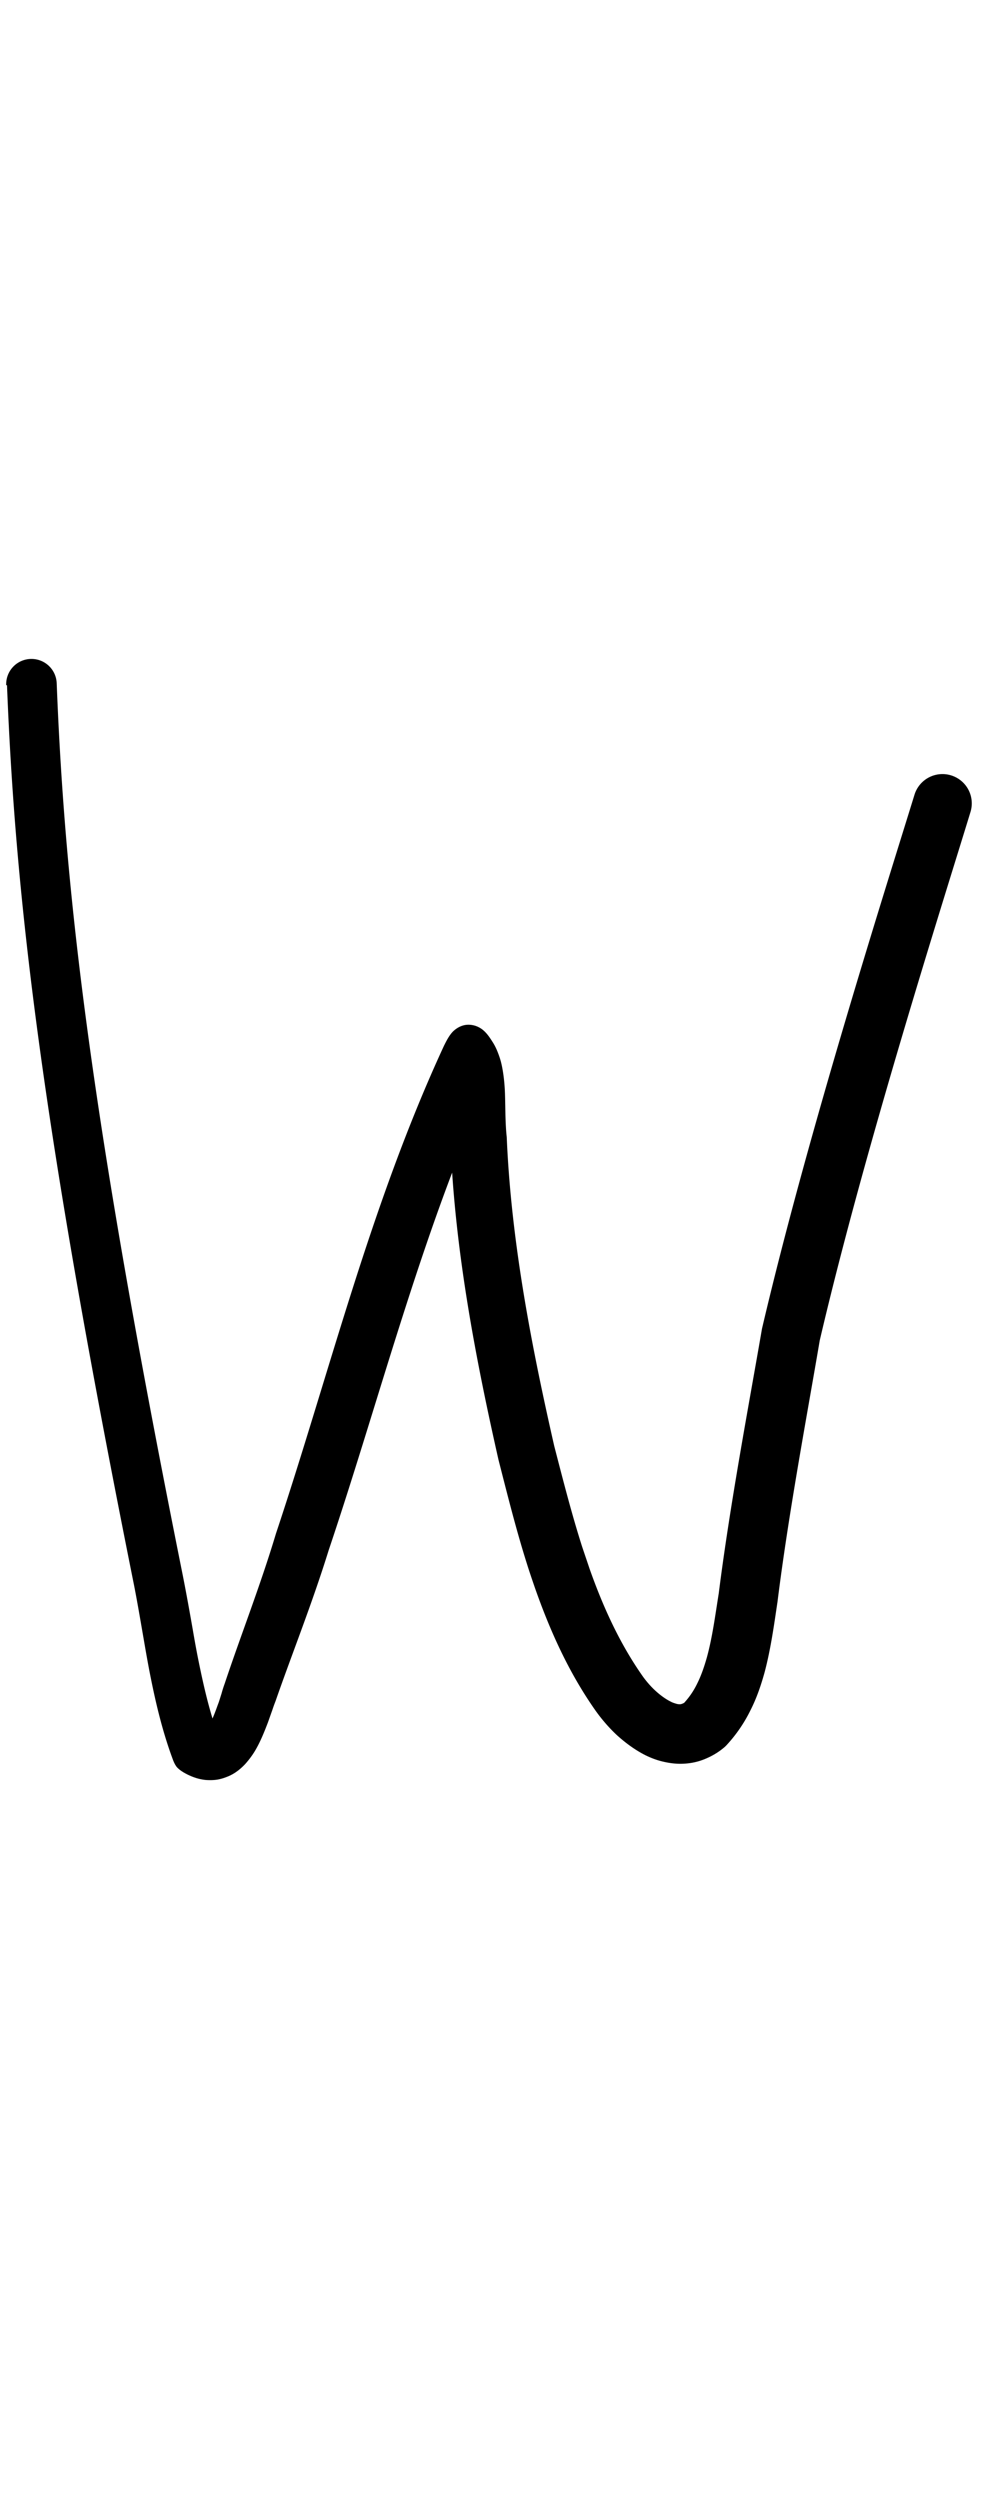 <?xml version="1.0" encoding="UTF-8" standalone="no"?>
<!-- Created with Inkscape (http://www.inkscape.org/) -->

<svg
   width="4mm"
   height="10mm"
   viewBox="0 0 4 10"
   version="1.1"
   id="svg1681"
   inkscape:version="1.2.1 (9c6d41e410, 2022-07-14)"
   sodipodi:docname="lower_w_3.svg"
   inkscape:export-filename="..\..\..\..\Downloads\lower a diff canvas resize 3.0.png"
   inkscape:export-xdpi="96"
   inkscape:export-ydpi="96"
   xmlns:inkscape="http://www.inkscape.org/namespaces/inkscape"
   xmlns:sodipodi="http://sodipodi.sourceforge.net/DTD/sodipodi-0.dtd"
   xmlns="http://www.w3.org/2000/svg"
   xmlns:svg="http://www.w3.org/2000/svg"
   xmlns:rdf="http://www.w3.org/1999/02/22-rdf-syntax-ns#"
   xmlns:cc="http://creativecommons.org/ns#"
   xmlns:dc="http://purl.org/dc/elements/1.1/">
  <defs
     id="defs1675">
    <inkscape:path-effect
       effect="powerstroke"
       id="path-effect410"
       is_visible="true"
       lpeversion="1"
       offset_points="1.307,0.101 | 7.406,0.117"
       not_jump="true"
       sort_points="true"
       interpolator_type="CentripetalCatmullRom"
       interpolator_beta="0.75"
       start_linecap_type="round"
       linejoin_type="spiro"
       miter_limit="4"
       scale_width="1"
       end_linecap_type="round" />
    <inkscape:path-effect
       effect="simplify"
       id="path-effect408"
       is_visible="true"
       lpeversion="1"
       steps="1"
       threshold="0.005"
       smooth_angles="0"
       helper_size="0"
       simplify_individual_paths="false"
       simplify_just_coalesce="false"
       step="1" />
    <inkscape:path-effect
       effect="powerstroke"
       id="path-effect360"
       is_visible="true"
       lpeversion="1"
       offset_points="1.755,0.11 | 6.495,0.139 | 8.144,0.124"
       not_jump="true"
       sort_points="true"
       interpolator_type="CentripetalCatmullRom"
       interpolator_beta="0.75"
       start_linecap_type="round"
       linejoin_type="spiro"
       miter_limit="4"
       scale_width="1"
       end_linecap_type="round" />
    <inkscape:path-effect
       effect="simplify"
       id="path-effect358"
       is_visible="true"
       lpeversion="1"
       steps="1"
       threshold="0.005"
       smooth_angles="0"
       helper_size="0"
       simplify_individual_paths="false"
       simplify_just_coalesce="false"
       step="1" />
    <inkscape:path-effect
       effect="powerstroke"
       id="path-effect312"
       is_visible="true"
       lpeversion="1"
       offset_points="1.4,0.096"
       not_jump="true"
       sort_points="true"
       interpolator_type="CentripetalCatmullRom"
       interpolator_beta="0.75"
       start_linecap_type="round"
       linejoin_type="spiro"
       miter_limit="4"
       scale_width="1"
       end_linecap_type="round" />
    <inkscape:path-effect
       effect="simplify"
       id="path-effect310"
       is_visible="true"
       lpeversion="1"
       steps="1"
       threshold="0.005"
       smooth_angles="0"
       helper_size="0"
       simplify_individual_paths="false"
       simplify_just_coalesce="false"
       step="1" />
    <inkscape:path-effect
       effect="powerstroke"
       id="path-effect305"
       is_visible="true"
       lpeversion="1"
       offset_points="1.531,0.094 | 9.553,0.127"
       not_jump="true"
       sort_points="true"
       interpolator_type="CentripetalCatmullRom"
       interpolator_beta="0.75"
       start_linecap_type="round"
       linejoin_type="spiro"
       miter_limit="4"
       scale_width="1"
       end_linecap_type="round" />
    <inkscape:path-effect
       effect="simplify"
       id="path-effect303"
       is_visible="true"
       lpeversion="1"
       steps="1"
       threshold="0.005"
       smooth_angles="0"
       helper_size="0"
       simplify_individual_paths="false"
       simplify_just_coalesce="false"
       step="1" />
    <inkscape:path-effect
       effect="powerstroke"
       id="path-effect298"
       is_visible="true"
       lpeversion="1"
       offset_points="1.373,0.113 | 8.906,0.144"
       not_jump="true"
       sort_points="true"
       interpolator_type="CentripetalCatmullRom"
       interpolator_beta="0.75"
       start_linecap_type="round"
       linejoin_type="spiro"
       miter_limit="4"
       scale_width="1"
       end_linecap_type="round" />
    <inkscape:path-effect
       effect="simplify"
       id="path-effect296"
       is_visible="true"
       lpeversion="1"
       steps="1"
       threshold="0.005"
       smooth_angles="0"
       helper_size="0"
       simplify_individual_paths="false"
       simplify_just_coalesce="false"
       step="1" />
    <inkscape:path-effect
       effect="powerstroke"
       id="path-effect1424"
       is_visible="true"
       lpeversion="1"
       offset_points="3.234,0.108 | 7.93,0.122"
       not_jump="true"
       sort_points="true"
       interpolator_type="CentripetalCatmullRom"
       interpolator_beta="0.75"
       start_linecap_type="round"
       linejoin_type="spiro"
       miter_limit="4"
       scale_width="1"
       end_linecap_type="round" />
    <inkscape:path-effect
       effect="simplify"
       id="path-effect1422"
       is_visible="true"
       lpeversion="1"
       steps="1"
       threshold="0.004"
       smooth_angles="0"
       helper_size="0"
       simplify_individual_paths="false"
       simplify_just_coalesce="false"
       step="1" />
    <inkscape:path-effect
       effect="powerstroke"
       id="path-effect502"
       is_visible="true"
       lpeversion="1"
       offset_points="3.009,0.216 | 7.36,0.176 | 9.416,0.202"
       not_jump="true"
       sort_points="true"
       interpolator_type="CentripetalCatmullRom"
       interpolator_beta="0.75"
       start_linecap_type="round"
       linejoin_type="spiro"
       miter_limit="4"
       scale_width="1"
       end_linecap_type="round" />
    <inkscape:path-effect
       effect="simplify"
       id="path-effect500"
       is_visible="true"
       lpeversion="1"
       steps="1"
       threshold="0.004"
       smooth_angles="0"
       helper_size="0"
       simplify_individual_paths="false"
       simplify_just_coalesce="false"
       step="1" />
    <inkscape:path-effect
       effect="powerstroke"
       id="path-effect241"
       is_visible="true"
       lpeversion="1"
       offset_points="2.688,0.341"
       not_jump="true"
       sort_points="true"
       interpolator_type="CentripetalCatmullRom"
       interpolator_beta="0.75"
       start_linecap_type="round"
       linejoin_type="spiro"
       miter_limit="4"
       scale_width="1"
       end_linecap_type="round" />
    <inkscape:path-effect
       effect="simplify"
       id="path-effect239"
       is_visible="true"
       lpeversion="1"
       steps="1"
       threshold="0.003"
       smooth_angles="0"
       helper_size="0"
       simplify_individual_paths="false"
       simplify_just_coalesce="false"
       step="1" />
    <inkscape:path-effect
       effect="powerstroke"
       id="path-effect234"
       is_visible="true"
       lpeversion="1"
       offset_points="2.136,0.075"
       not_jump="true"
       sort_points="true"
       interpolator_type="CentripetalCatmullRom"
       interpolator_beta="0.75"
       start_linecap_type="round"
       linejoin_type="spiro"
       miter_limit="4"
       scale_width="1"
       end_linecap_type="round" />
    <inkscape:path-effect
       effect="simplify"
       id="path-effect232"
       is_visible="true"
       lpeversion="1"
       steps="1"
       threshold="0.003"
       smooth_angles="0"
       helper_size="0"
       simplify_individual_paths="false"
       simplify_just_coalesce="false"
       step="1" />
    <inkscape:path-effect
       effect="powerstroke"
       id="path-effect227"
       is_visible="true"
       lpeversion="1"
       offset_points="2.187,0.075"
       not_jump="true"
       sort_points="true"
       interpolator_type="CentripetalCatmullRom"
       interpolator_beta="0.75"
       start_linecap_type="round"
       linejoin_type="spiro"
       miter_limit="4"
       scale_width="1"
       end_linecap_type="round" />
    <inkscape:path-effect
       effect="simplify"
       id="path-effect225"
       is_visible="true"
       lpeversion="1"
       steps="1"
       threshold="0.003"
       smooth_angles="0"
       helper_size="0"
       simplify_individual_paths="false"
       simplify_just_coalesce="false"
       step="1" />
    <inkscape:path-effect
       effect="powerstroke"
       id="path-effect166"
       is_visible="true"
       lpeversion="1"
       offset_points="1.964,0.075"
       not_jump="true"
       sort_points="true"
       interpolator_type="CentripetalCatmullRom"
       interpolator_beta="0.75"
       start_linecap_type="round"
       linejoin_type="spiro"
       miter_limit="4"
       scale_width="1"
       end_linecap_type="round" />
    <inkscape:path-effect
       effect="simplify"
       id="path-effect164"
       is_visible="true"
       lpeversion="1"
       steps="1"
       threshold="0.003"
       smooth_angles="0"
       helper_size="0"
       simplify_individual_paths="false"
       simplify_just_coalesce="false"
       step="1" />
    <inkscape:path-effect
       effect="powerstroke"
       id="path-effect159"
       is_visible="true"
       lpeversion="1"
       offset_points="2.261,0.075"
       not_jump="true"
       sort_points="true"
       interpolator_type="CentripetalCatmullRom"
       interpolator_beta="0.75"
       start_linecap_type="round"
       linejoin_type="spiro"
       miter_limit="4"
       scale_width="1"
       end_linecap_type="round" />
    <inkscape:path-effect
       effect="simplify"
       id="path-effect157"
       is_visible="true"
       lpeversion="1"
       steps="1"
       threshold="0.003"
       smooth_angles="0"
       helper_size="0"
       simplify_individual_paths="false"
       simplify_just_coalesce="false"
       step="1" />
    <inkscape:path-effect
       effect="powerstroke"
       id="path-effect152"
       is_visible="true"
       lpeversion="1"
       offset_points="2.827,0.075"
       not_jump="true"
       sort_points="true"
       interpolator_type="CentripetalCatmullRom"
       interpolator_beta="0.75"
       start_linecap_type="round"
       linejoin_type="spiro"
       miter_limit="4"
       scale_width="1"
       end_linecap_type="round" />
    <inkscape:path-effect
       effect="simplify"
       id="path-effect150"
       is_visible="true"
       lpeversion="1"
       steps="1"
       threshold="0.003"
       smooth_angles="0"
       helper_size="0"
       simplify_individual_paths="false"
       simplify_just_coalesce="false"
       step="1" />
    <inkscape:path-effect
       effect="powerstroke"
       id="path-effect145"
       is_visible="true"
       lpeversion="1"
       offset_points="3.837,0.075"
       not_jump="true"
       sort_points="true"
       interpolator_type="CentripetalCatmullRom"
       interpolator_beta="0.75"
       start_linecap_type="round"
       linejoin_type="spiro"
       miter_limit="4"
       scale_width="1"
       end_linecap_type="round" />
    <inkscape:path-effect
       effect="simplify"
       id="path-effect143"
       is_visible="true"
       lpeversion="1"
       steps="1"
       threshold="0.003"
       smooth_angles="0"
       helper_size="0"
       simplify_individual_paths="false"
       simplify_just_coalesce="false"
       step="1" />
    <inkscape:path-effect
       effect="powerstroke"
       id="path-effect138"
       is_visible="true"
       lpeversion="1"
       offset_points="2.688,0.075"
       not_jump="true"
       sort_points="true"
       interpolator_type="CentripetalCatmullRom"
       interpolator_beta="0.75"
       start_linecap_type="round"
       linejoin_type="spiro"
       miter_limit="4"
       scale_width="1"
       end_linecap_type="round" />
    <inkscape:path-effect
       effect="simplify"
       id="path-effect136"
       is_visible="true"
       lpeversion="1"
       steps="1"
       threshold="0.003"
       smooth_angles="0"
       helper_size="0"
       simplify_individual_paths="false"
       simplify_just_coalesce="false"
       step="1" />
    <inkscape:path-effect
       effect="powerstroke"
       id="path-effect131"
       is_visible="true"
       lpeversion="1"
       offset_points="1.994,0.075"
       not_jump="true"
       sort_points="true"
       interpolator_type="CentripetalCatmullRom"
       interpolator_beta="0.75"
       start_linecap_type="round"
       linejoin_type="spiro"
       miter_limit="4"
       scale_width="1"
       end_linecap_type="round" />
    <inkscape:path-effect
       effect="simplify"
       id="path-effect129"
       is_visible="true"
       lpeversion="1"
       steps="1"
       threshold="0.003"
       smooth_angles="0"
       helper_size="0"
       simplify_individual_paths="false"
       simplify_just_coalesce="false"
       step="1" />
  </defs>
  <sodipodi:namedview
     id="base"
     pagecolor="#ffffff"
     bordercolor="#666666"
     borderopacity="1.0"
     inkscape:pageopacity="0.0"
     inkscape:pageshadow="2"
     inkscape:zoom="15.839192"
     inkscape:cx="1.3258252"
     inkscape:cy="16.351844"
     inkscape:document-units="mm"
     inkscape:current-layer="layer1"
     showgrid="false"
     fit-margin-top="0"
     fit-margin-left="0"
     fit-margin-right="0"
     fit-margin-bottom="0"
     inkscape:window-width="1920"
     inkscape:window-height="1057"
     inkscape:window-x="1072"
     inkscape:window-y="321"
     inkscape:window-maximized="1"
     showguides="true"
     inkscape:guide-bbox="true"
     inkscape:snap-bbox="true"
     inkscape:bbox-nodes="true"
     inkscape:snap-nodes="false"
     inkscape:snap-others="false"
     inkscape:snap-page="true"
     inkscape:snap-grids="false"
     inkscape:snap-to-guides="false"
     inkscape:snap-global="false"
     inkscape:pagecheckerboard="0"
     inkscape:showpageshadow="2"
     inkscape:deskcolor="#d1d1d1">
    <sodipodi:guide
       position="-6.181,9.499"
       orientation="0,1"
       id="guide816"
       inkscape:locked="false" />
    <sodipodi:guide
       position="-4.41,10.647"
       orientation="0,1"
       id="guide818"
       inkscape:locked="false" />
    <sodipodi:guide
       position="2.76,11.096"
       orientation="1,0"
       id="guide820"
       inkscape:locked="false" />
    <sodipodi:guide
       position="3.657,10.942"
       orientation="1,0"
       id="guide822"
       inkscape:locked="false" />
    <sodipodi:guide
       position="-0.052,9.749"
       orientation="1,0"
       id="guide1853"
       inkscape:locked="false" />
    <sodipodi:guide
       position="-2.372,3.018"
       orientation="0,1"
       id="guide1855"
       inkscape:locked="false" />
    <sodipodi:guide
       position="2.689,7.394"
       orientation="0,-1"
       id="guide176"
       inkscape:locked="false" />
  </sodipodi:namedview>
  <g
     inkscape:label="Layer 1"
     inkscape:groupmode="layer"
     id="layer1"
     transform="translate(17.028,-147.229)">
    <path
       d="m -17,149.97 c 0.034,0.866 0.142,1.776 0.509,3.604 0.013,0.067 0.024,0.132 0.037,0.207 0.007,0.041 0.015,0.087 0.024,0.134 0.02,0.102 0.047,0.227 0.093,0.351 0.004,0.011 0.009,0.022 0.016,0.031 0.008,0.009 0.018,0.016 0.028,0.022 0.026,0.015 0.056,0.027 0.089,0.03 0.016,0.001 0.032,8.7e-4 0.048,-0.002 0.016,-0.003 0.03,-0.008 0.044,-0.014 0.027,-0.012 0.048,-0.03 0.065,-0.048 0.016,-0.018 0.03,-0.037 0.041,-0.056 0.021,-0.036 0.037,-0.077 0.05,-0.111 0.006,-0.017 0.012,-0.034 0.017,-0.048 0.005,-0.015 0.009,-0.026 0.013,-0.036 0.066,-0.19 0.146,-0.389 0.213,-0.605 0.108,-0.321 0.204,-0.651 0.309,-0.977 0.104,-0.323 0.216,-0.641 0.358,-0.946 l -0.196,0.011 c -5.19e-4,-6.1e-4 5.53e-4,0.001 0.002,0.006 0.001,0.005 0.003,0.011 0.004,0.02 0.003,0.018 0.004,0.041 0.005,0.069 7.83e-4,0.028 6.24e-4,0.056 9.16e-4,0.088 2.8e-4,0.03 9.86e-4,0.063 0.004,0.094 0.017,0.442 0.104,0.884 0.192,1.274 0.037,0.145 0.071,0.281 0.114,0.417 0.01,0.032 0.021,0.064 0.032,0.096 0.058,0.165 0.133,0.336 0.244,0.493 0.023,0.032 0.051,0.065 0.083,0.095 0.032,0.029 0.07,0.058 0.113,0.08 0.022,0.011 0.045,0.02 0.07,0.026 0.025,0.006 0.052,0.01 0.08,0.009 0.028,-8.8e-4 0.057,-0.006 0.085,-0.017 0.028,-0.011 0.055,-0.026 0.079,-0.046 0.004,-0.003 0.008,-0.007 0.011,-0.01 0.041,-0.044 0.073,-0.092 0.097,-0.141 0.025,-0.049 0.042,-0.1 0.056,-0.15 0.026,-0.097 0.04,-0.204 0.052,-0.283 0.044,-0.354 0.119,-0.751 0.169,-1.046 0.181,-0.776 0.494,-1.757 0.603,-2.114 a 0.117,0.117 90 0 0 -0.224,-0.069 c -0.108,0.351 -0.425,1.345 -0.61,2.136 -0.051,0.296 -0.128,0.702 -0.173,1.059 -0.014,0.087 -0.025,0.173 -0.047,0.254 -0.011,0.039 -0.023,0.074 -0.039,0.106 -0.014,0.029 -0.031,0.054 -0.052,0.077 -0.003,0.002 -0.006,0.003 -0.008,0.004 -0.003,0.001 -0.006,0.002 -0.009,0.002 -0.004,1.2e-4 -0.009,-2.8e-4 -0.015,-0.002 -0.006,-0.002 -0.014,-0.004 -0.023,-0.009 -0.018,-0.009 -0.038,-0.023 -0.058,-0.041 -0.02,-0.018 -0.037,-0.038 -0.051,-0.057 -0.094,-0.133 -0.161,-0.281 -0.215,-0.434 -0.01,-0.03 -0.02,-0.059 -0.03,-0.089 -0.041,-0.129 -0.074,-0.258 -0.111,-0.401 -0.087,-0.383 -0.172,-0.808 -0.19,-1.236 -0.003,-0.027 -0.004,-0.051 -0.005,-0.081 -6.6e-4,-0.027 -0.001,-0.061 -0.002,-0.092 -0.001,-0.031 -0.004,-0.066 -0.01,-0.099 -0.003,-0.017 -0.007,-0.034 -0.013,-0.051 -0.006,-0.017 -0.013,-0.035 -0.024,-0.053 -0.012,-0.019 -0.024,-0.038 -0.041,-0.052 -0.017,-0.014 -0.039,-0.022 -0.062,-0.021 -0.022,0.001 -0.043,0.012 -0.059,0.028 -0.015,0.016 -0.025,0.036 -0.035,0.056 -0.147,0.318 -0.262,0.646 -0.366,0.973 -0.105,0.33 -0.2,0.66 -0.306,0.978 -0.062,0.207 -0.14,0.405 -0.205,0.6 -0.004,0.011 -0.009,0.026 -0.013,0.041 -0.005,0.015 -0.009,0.03 -0.015,0.045 -0.011,0.031 -0.021,0.057 -0.032,0.076 -0.005,0.01 -0.01,0.016 -0.013,0.019 -0.003,0.004 -0.003,0.003 -1.18e-4,0.001 0.002,-7.3e-4 0.004,-0.001 0.007,-0.002 0.003,-4.5e-4 0.005,-4.5e-4 0.007,-2.2e-4 0.004,4.8e-4 0.003,0.002 -0.003,-0.002 l 0.044,0.053 c -0.041,-0.108 -0.066,-0.22 -0.086,-0.318 -0.009,-0.044 -0.017,-0.089 -0.024,-0.13 -0.013,-0.074 -0.025,-0.141 -0.039,-0.212 -0.366,-1.822 -0.472,-2.721 -0.505,-3.572 a 0.101,0.101 90 0 0 -0.202,0.008 z"
       id="path-1"
       inkscape:path-effect="#path-effect408;#path-effect410"
       inkscape:original-d="m -16.899173,149.96645 c 0.0473,1.17545 0.253515,2.33629 0.488793,3.48665 0.01706,0.0834 0.125107,0.76154 0.180706,0.79074 0.139725,0.0734 0.193904,-0.25325 0.255752,-0.39845 0.04744,-0.11137 0.08183,-0.22787 0.12047,-0.34258 0.187217,-0.55573 0.339032,-1.12295 0.547053,-1.67165 0.07058,-0.18616 0.15863,-0.38091 0.162931,-0.3788 0.02618,0.0128 0.02753,0.35388 0.03555,0.46781 0.02951,0.41954 0.287615,2.13692 0.767257,2.24236 0.276718,0.0608 0.307253,-0.60172 0.325862,-0.70943 0.0063,-0.0367 0.13532,-0.82254 0.155032,-0.90558 0.170826,-0.71964 0.385902,-1.40239 0.602351,-2.10517"
       style="fill:#000000;fill-rule:nonzero;stroke:none" />
  </g>
</svg>
